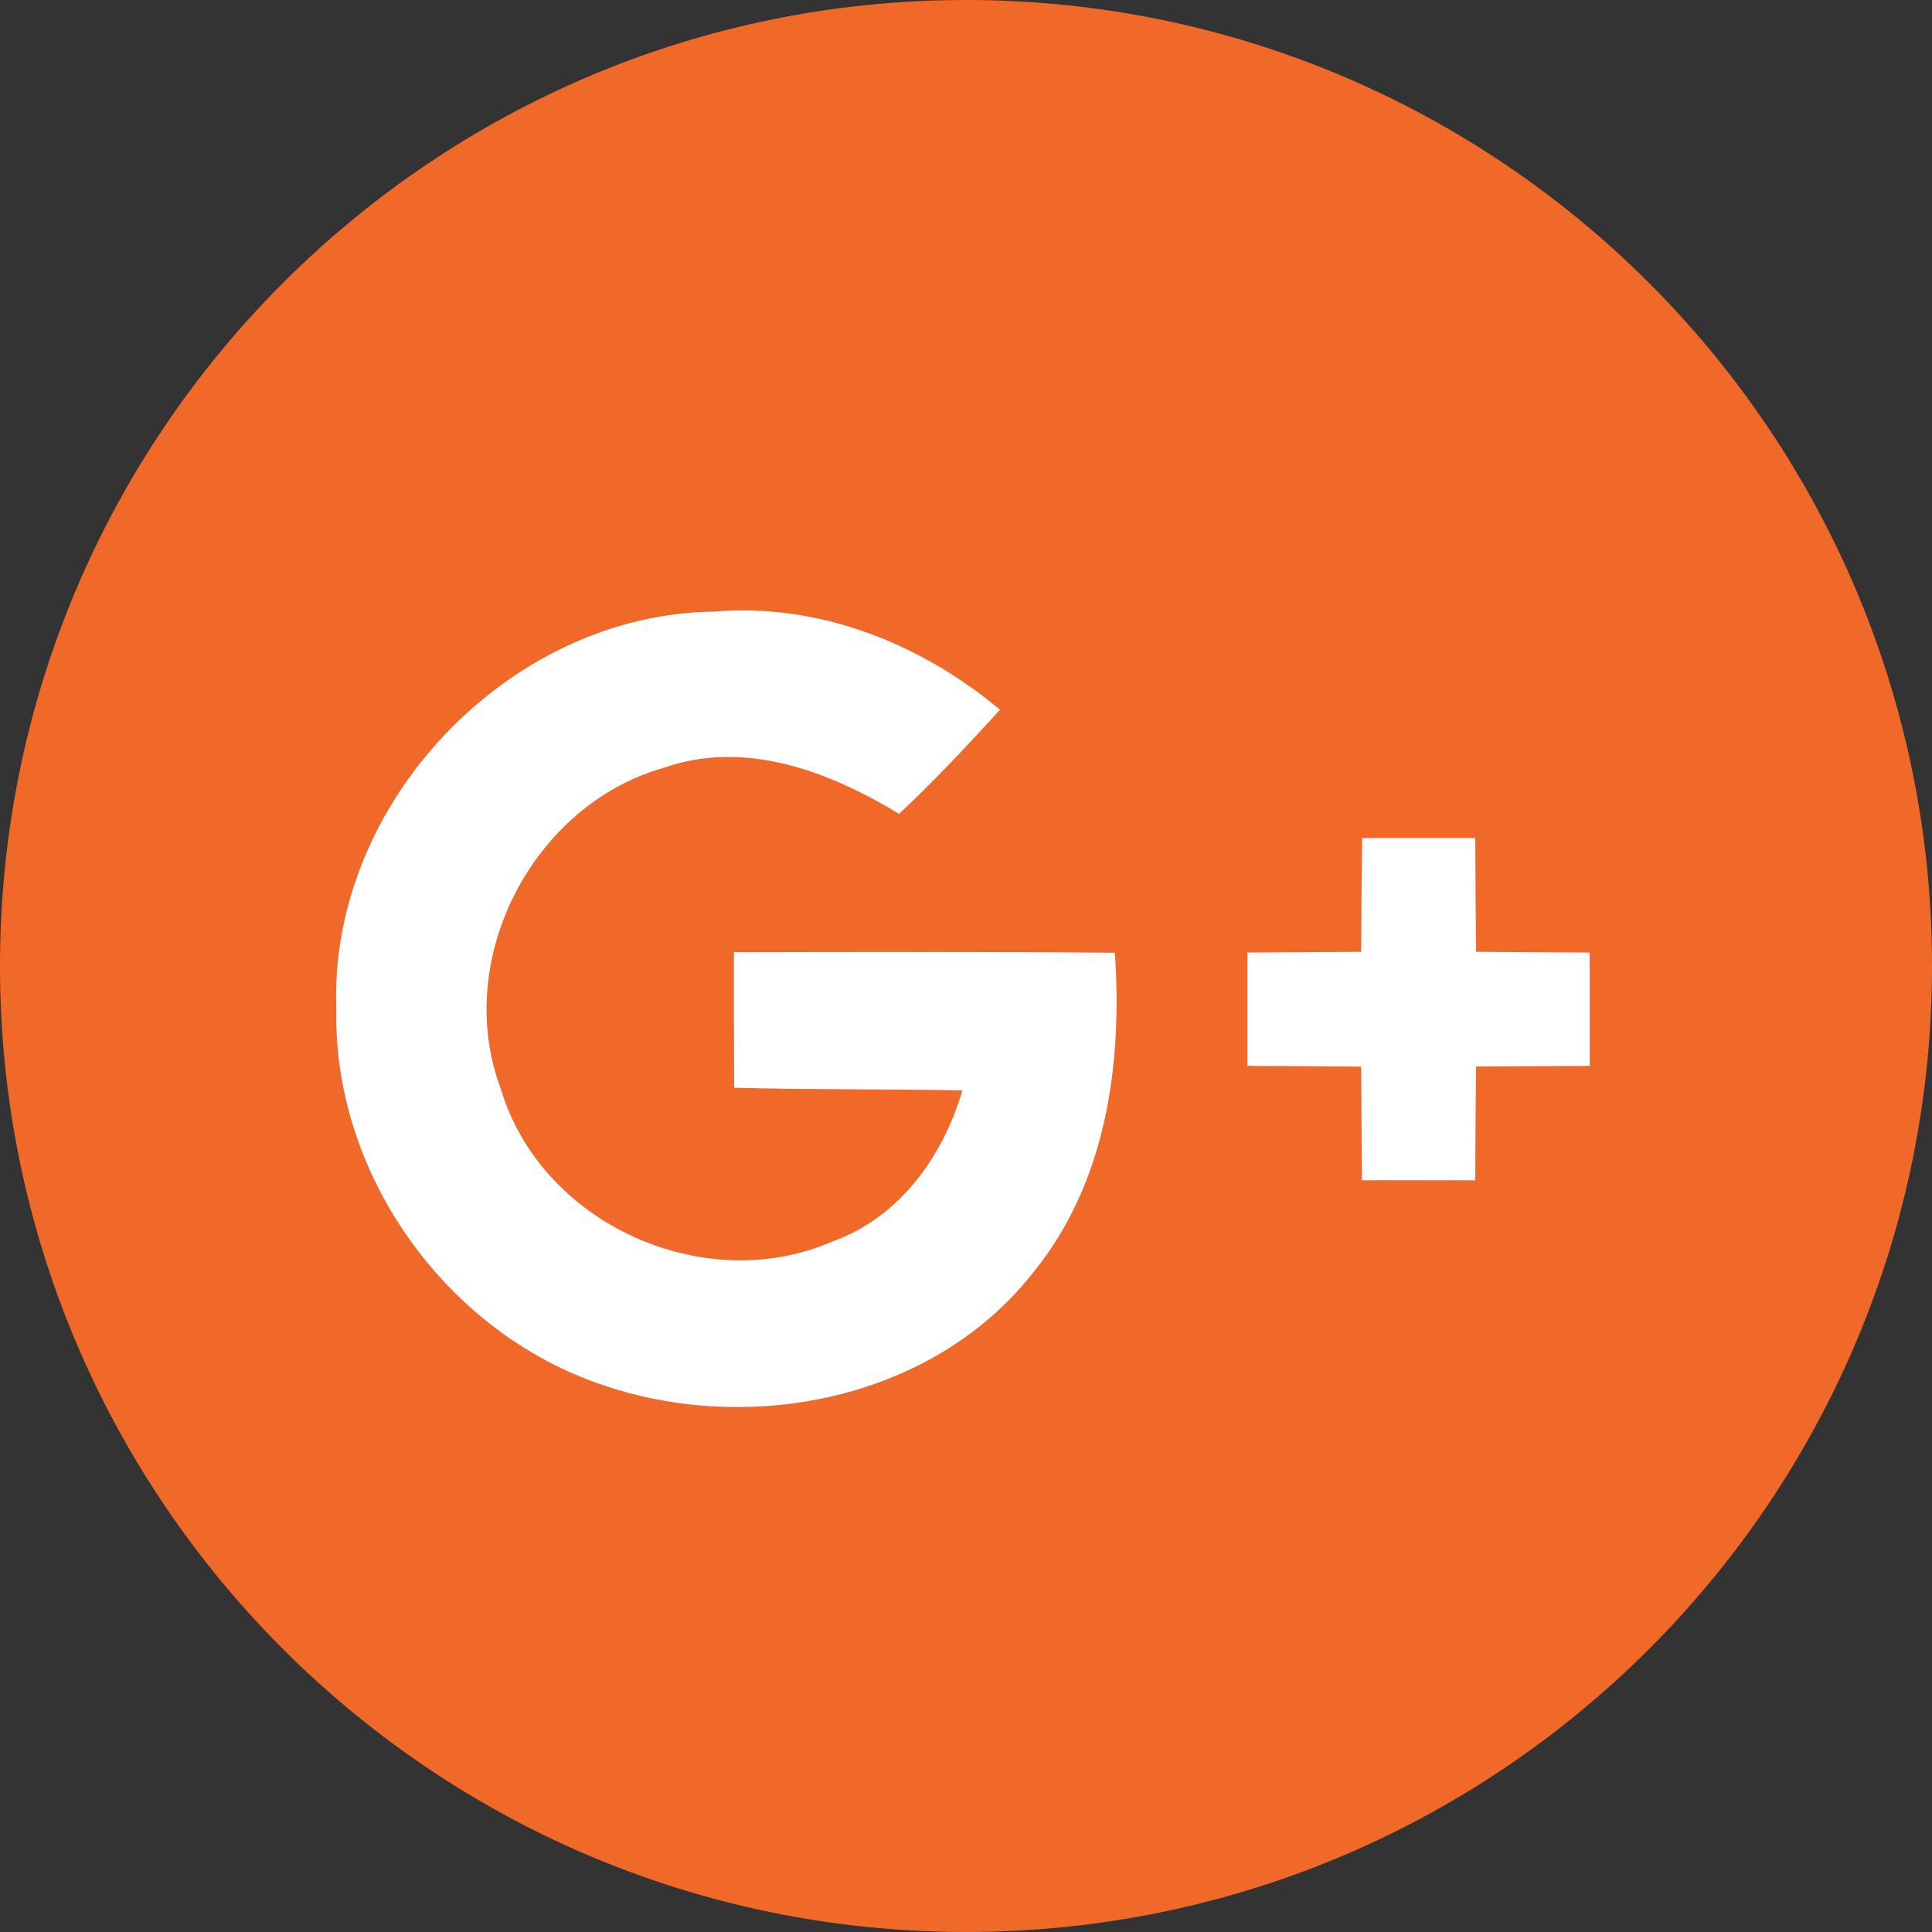 <?xml version="1.0" encoding="utf-8"?>
<!-- Generator: Adobe Illustrator 22.1.0, SVG Export Plug-In . SVG Version: 6.00 Build 0)  -->
<svg version="1.1" id="Capa_1" xmlns="http://www.w3.org/2000/svg" xmlns:xlink="http://www.w3.org/1999/xlink" x="0px" y="0px"
	 viewBox="0 0 115.223 115.223" enable-background="new 0 0 115.223 115.223" xml:space="preserve">
<rect x="0" y="0" width="115.223" height="115.223" fill="#333333" stroke="none"/>
<g>
	<path fill="#F16928" d="M115.223,57.611c0,31.817-25.795,57.611-57.611,57.611S0,89.428,0,57.611C0,25.795,25.795,0,57.611,0
		S115.223,25.795,115.223,57.611L115.223,57.611z M115.223,57.611"/>
	<path fill="#DC4E40" d="M20.058,60.189c-0.205,9.914,6.624,19.371,16.017,22.455c8.845,2.974,19.722,0.752,25.609-6.824
		c4.297-5.311,5.275-12.386,4.809-18.995c-7.576-0.071-15.154-0.045-22.715-0.036c-0.015,2.698,0,5.386,0.009,8.083
		c4.534,0.126,9.072,0.071,13.61,0.16c-1.144,3.927-3.756,7.578-7.712,8.996c-7.647,3.365-17.395-1.033-19.802-9.051
		c-2.902-7.682,1.851-16.949,9.698-19.18c4.864-1.71,9.878,0.216,14.041,2.743c2.105-1.97,4.081-4.082,6.022-6.213
		c-4.734-3.956-10.811-6.384-17.059-5.852C30.322,36.621,19.592,47.939,20.058,60.189L20.058,60.189z M20.058,60.189"/>
	<path fill="#DC4E40" d="M81.234,49.98c-0.019,2.262-0.045,4.528-0.055,6.784c-2.271,0.021-4.528,0.035-6.784,0.045v6.76
		c2.257,0.01,4.528,0.019,6.784,0.045c0.021,2.257,0.021,4.513,0.045,6.784c2.246,0,4.503-0.015,6.76,0
		c0.01-2.271,0.021-4.528,0.045-6.795c2.257-0.01,4.524-0.024,6.779-0.035v-6.76c-2.255-0.01-4.522-0.021-6.779-0.045
		c-0.015-2.257-0.035-4.522-0.045-6.779C85.727,49.98,83.48,49.98,81.234,49.98L81.234,49.98z M81.234,49.98"/>
	<path fill="#FFFFFF" d="M20.058,60.189c-0.466-12.25,10.264-23.568,22.525-23.714c6.248-0.531,12.325,1.896,17.059,5.852
		c-1.941,2.131-3.917,4.243-6.022,6.213c-4.168-2.528-9.177-4.458-14.046-2.743c-7.847,2.231-12.601,11.498-9.693,19.175
		c2.402,8.023,12.155,12.421,19.802,9.051c3.956-1.413,6.564-5.064,7.712-8.991c-4.538-0.09-9.076-0.035-13.61-0.16
		c-0.014-2.697-0.024-5.385-0.014-8.083c7.566-0.014,15.144-0.035,22.72,0.031c0.461,6.614-0.512,13.689-4.814,19
		c-5.882,7.576-16.759,9.798-25.609,6.824C26.682,79.56,19.852,70.103,20.058,60.189L20.058,60.189z M20.058,60.189"/>
	<path fill="#FFFFFF" d="M81.234,49.98h6.75c0.01,2.262,0.03,4.528,0.045,6.784c2.257,0.021,4.524,0.035,6.779,0.045v6.76
		c-2.255,0.01-4.522,0.019-6.779,0.035c-0.024,2.267-0.035,4.524-0.045,6.789c-2.257-0.01-4.517,0-6.76,0
		c-0.024-2.266-0.024-4.522-0.045-6.779c-2.257-0.026-4.528-0.035-6.784-0.045v-6.76c2.257-0.015,4.514-0.024,6.784-0.045
		C81.189,54.507,81.21,52.242,81.234,49.98L81.234,49.98z M81.234,49.98"/>
</g>
</svg>
